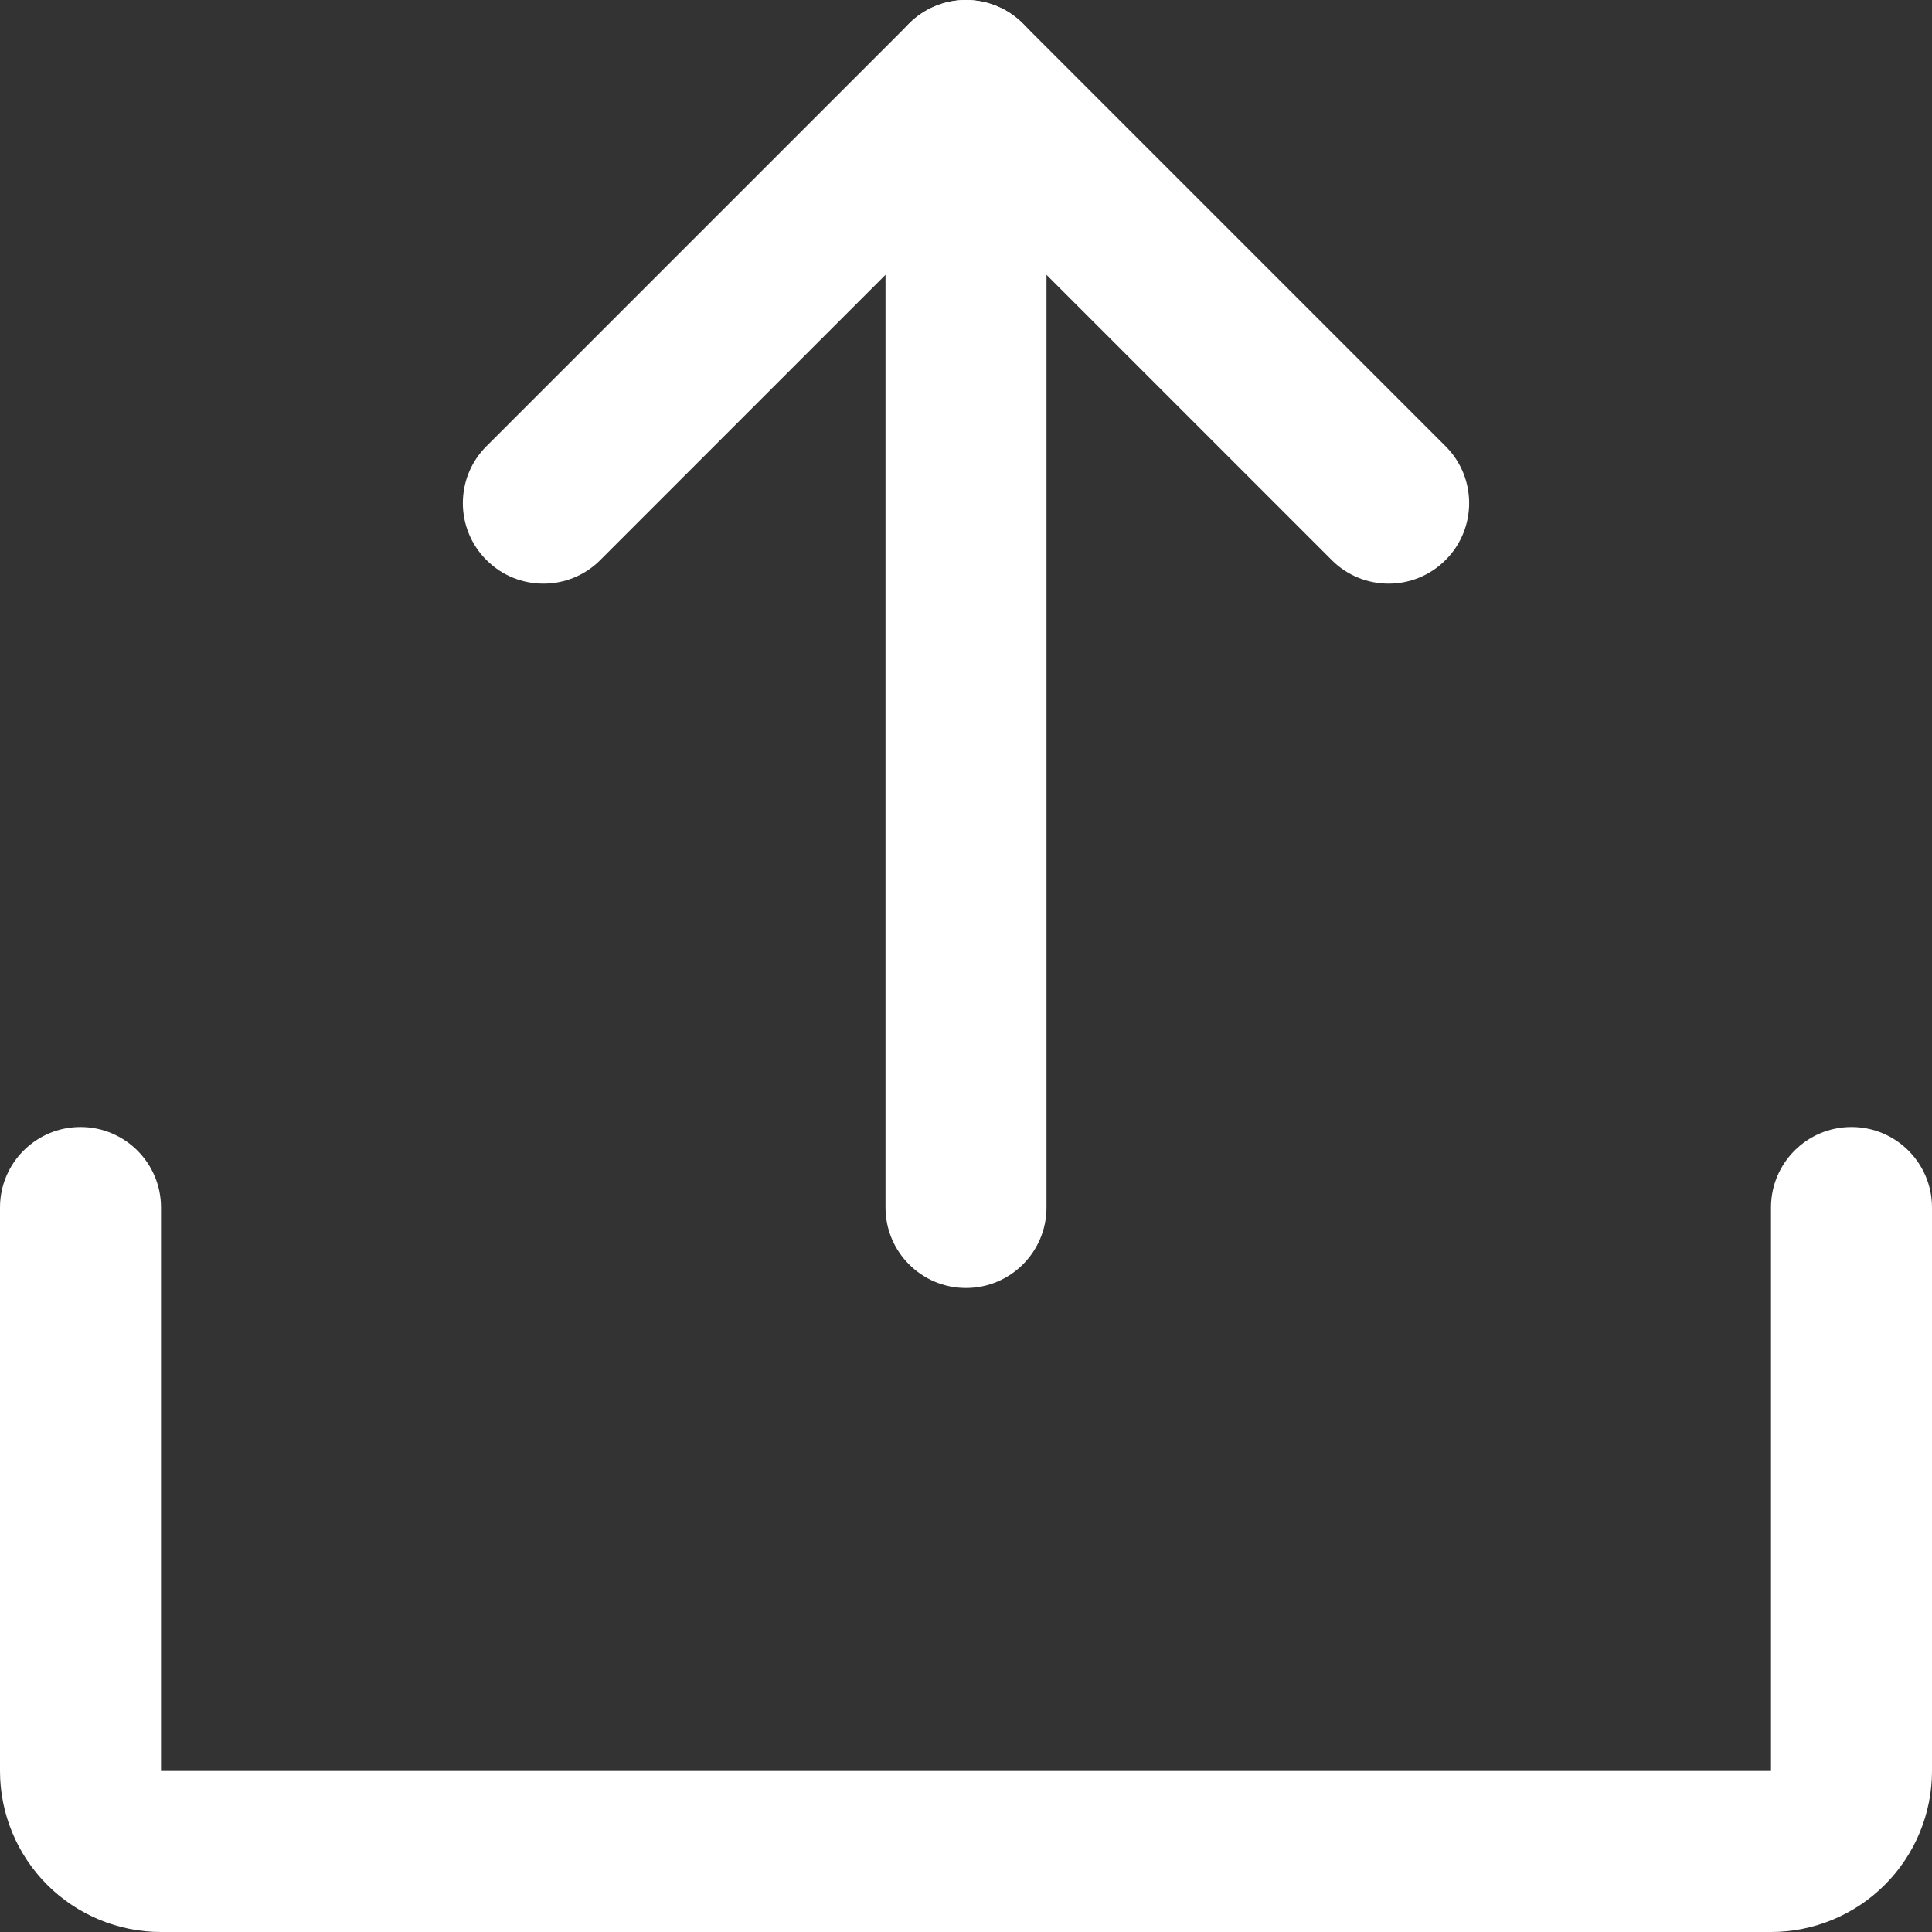 <svg xmlns="http://www.w3.org/2000/svg" width="24" height="24" viewBox="0 0 24 24" fill="none">
  <rect x="0" y="0" width="24" height="24" fill="#333333" stroke="none"/>
  <path fill-rule="evenodd" clip-rule="evenodd" d="M11.293 0.293C11.683 -0.098 12.317 -0.098 12.707 0.293L17.957 5.543C18.348 5.933 18.348 6.567 17.957 6.957C17.567 7.348 16.933 7.348 16.543 6.957L12 2.414L7.457 6.957C7.067 7.348 6.433 7.348 6.043 6.957C5.652 6.567 5.652 5.933 6.043 5.543L11.293 0.293Z" fill="white"/>
  <path fill-rule="evenodd" clip-rule="evenodd" d="M12 1.49012e-08C12.552 1.49012e-08 13 0.448 13 1V15C13 15.552 12.552 16 12 16C11.448 16 11 15.552 11 15V1C11 0.448 11.448 1.49012e-08 12 1.49012e-08Z" fill="white"/>
  <path fill-rule="evenodd" clip-rule="evenodd" d="M1 14C1.552 14 2 14.448 2 15V22H22V15C22 14.448 22.448 14 23 14C23.552 14 24 14.448 24 15V22C24 22.53 23.789 23.039 23.414 23.414C23.039 23.789 22.53 24 22 24H2C1.47 24 0.961 23.789 0.586 23.414C0.211 23.039 0 22.53 0 22V15C0 14.448 0.448 14 1 14Z" fill="white"/>
</svg>